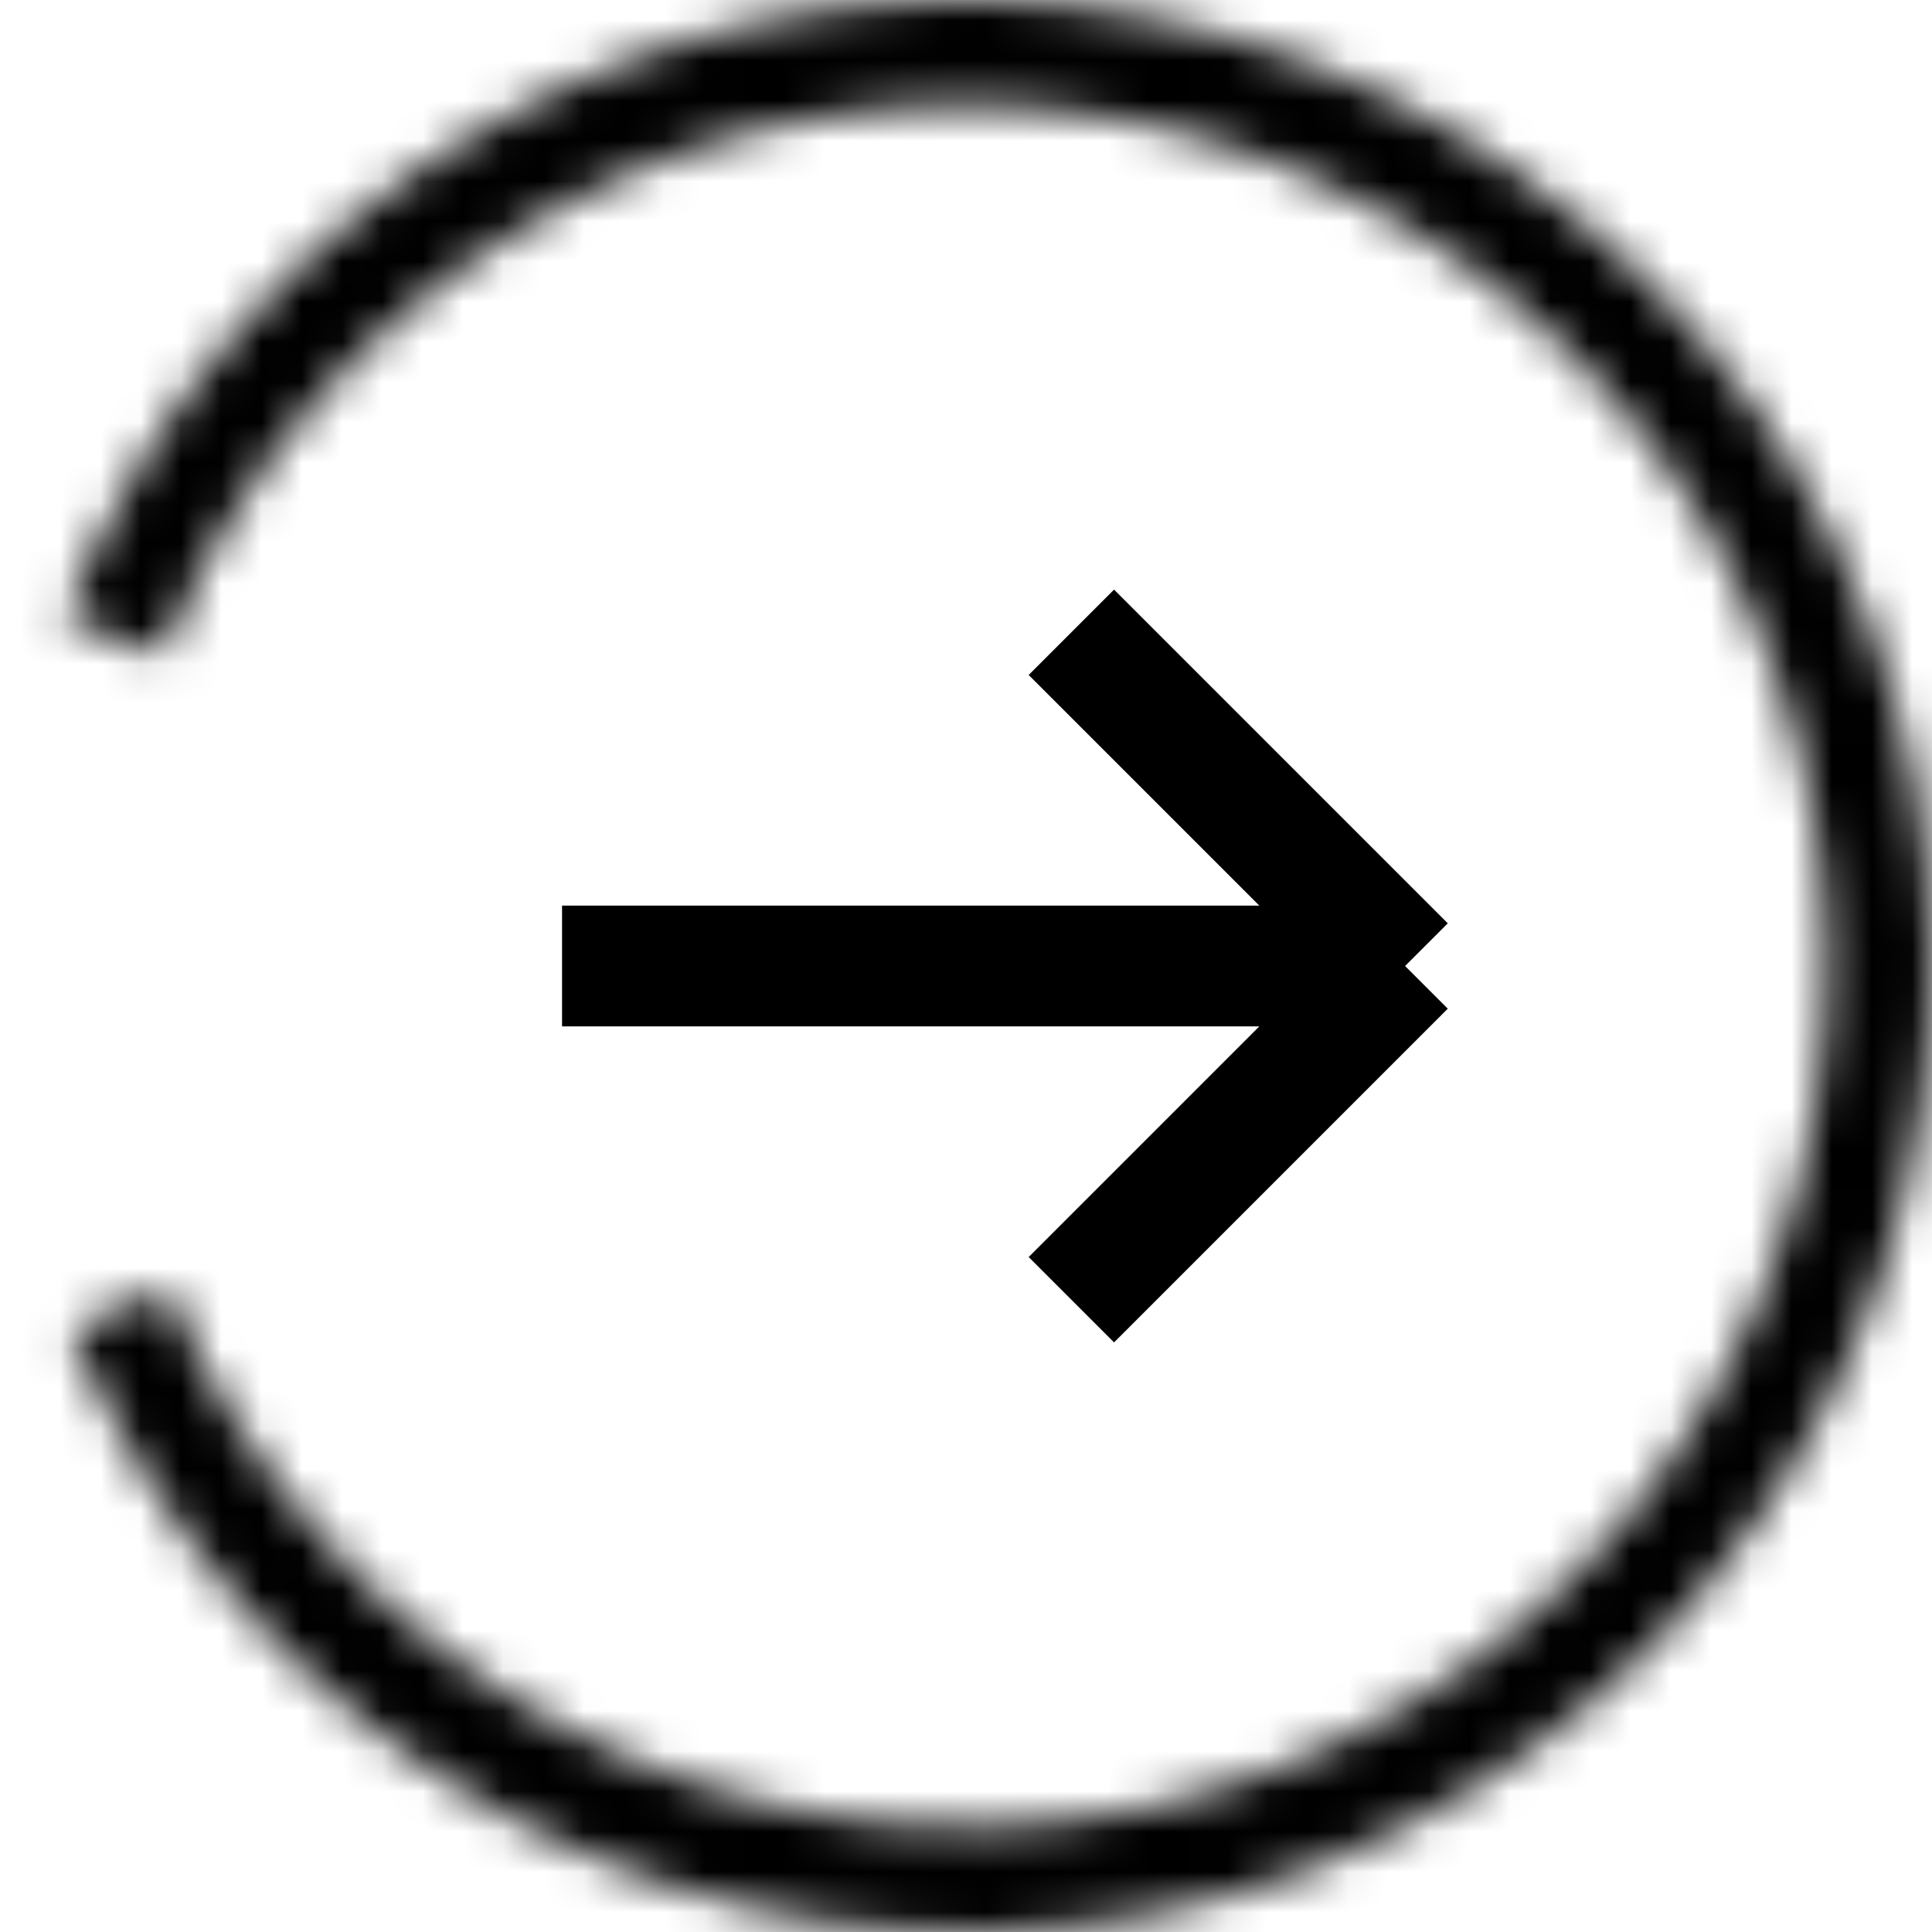 <svg width="48" height="48" viewBox="0 0 48 48" fill="none" xmlns="http://www.w3.org/2000/svg">
<mask id="path-1-inside-1_9_6" fill="white">
<path d="M1.755 33.009C3.852 38.186 7.689 42.47 12.605 45.122C17.52 47.774 23.207 48.629 28.685 47.538C34.163 46.448 39.09 43.481 42.615 39.148C46.141 34.816 48.045 29.39 47.999 23.804C47.954 18.219 45.961 12.824 42.366 8.55C38.77 4.276 33.796 1.39 28.301 0.389C22.806 -0.612 17.134 0.335 12.262 3.066C7.39 5.798 3.623 10.144 1.611 15.354L4.053 16.297C5.845 11.655 9.201 7.783 13.542 5.349C17.882 2.915 22.936 2.071 27.832 2.963C32.728 3.855 37.16 6.427 40.363 10.235C43.567 14.043 45.342 18.849 45.382 23.826C45.423 28.802 43.726 33.637 40.585 37.497C37.444 41.356 33.055 44 28.174 44.971C23.294 45.943 18.227 45.182 13.847 42.819C9.467 40.456 6.049 36.639 4.181 32.027L1.755 33.009Z"/>
</mask>
<path d="M1.755 33.009C3.852 38.186 7.689 42.47 12.605 45.122C17.52 47.774 23.207 48.629 28.685 47.538C34.163 46.448 39.09 43.481 42.615 39.148C46.141 34.816 48.045 29.39 47.999 23.804C47.954 18.219 45.961 12.824 42.366 8.55C38.77 4.276 33.796 1.39 28.301 0.389C22.806 -0.612 17.134 0.335 12.262 3.066C7.39 5.798 3.623 10.144 1.611 15.354L4.053 16.297C5.845 11.655 9.201 7.783 13.542 5.349C17.882 2.915 22.936 2.071 27.832 2.963C32.728 3.855 37.16 6.427 40.363 10.235C43.567 14.043 45.342 18.849 45.382 23.826C45.423 28.802 43.726 33.637 40.585 37.497C37.444 41.356 33.055 44 28.174 44.971C23.294 45.943 18.227 45.182 13.847 42.819C9.467 40.456 6.049 36.639 4.181 32.027L1.755 33.009Z" stroke="black" stroke-width="6" mask="url(#path-1-inside-1_9_6)"/>
<path d="M13.964 24H34.909M34.909 24L26.618 15.709M34.909 24L26.618 32.291" stroke="black" stroke-width="3" stroke-linejoin="round"/>
</svg>
